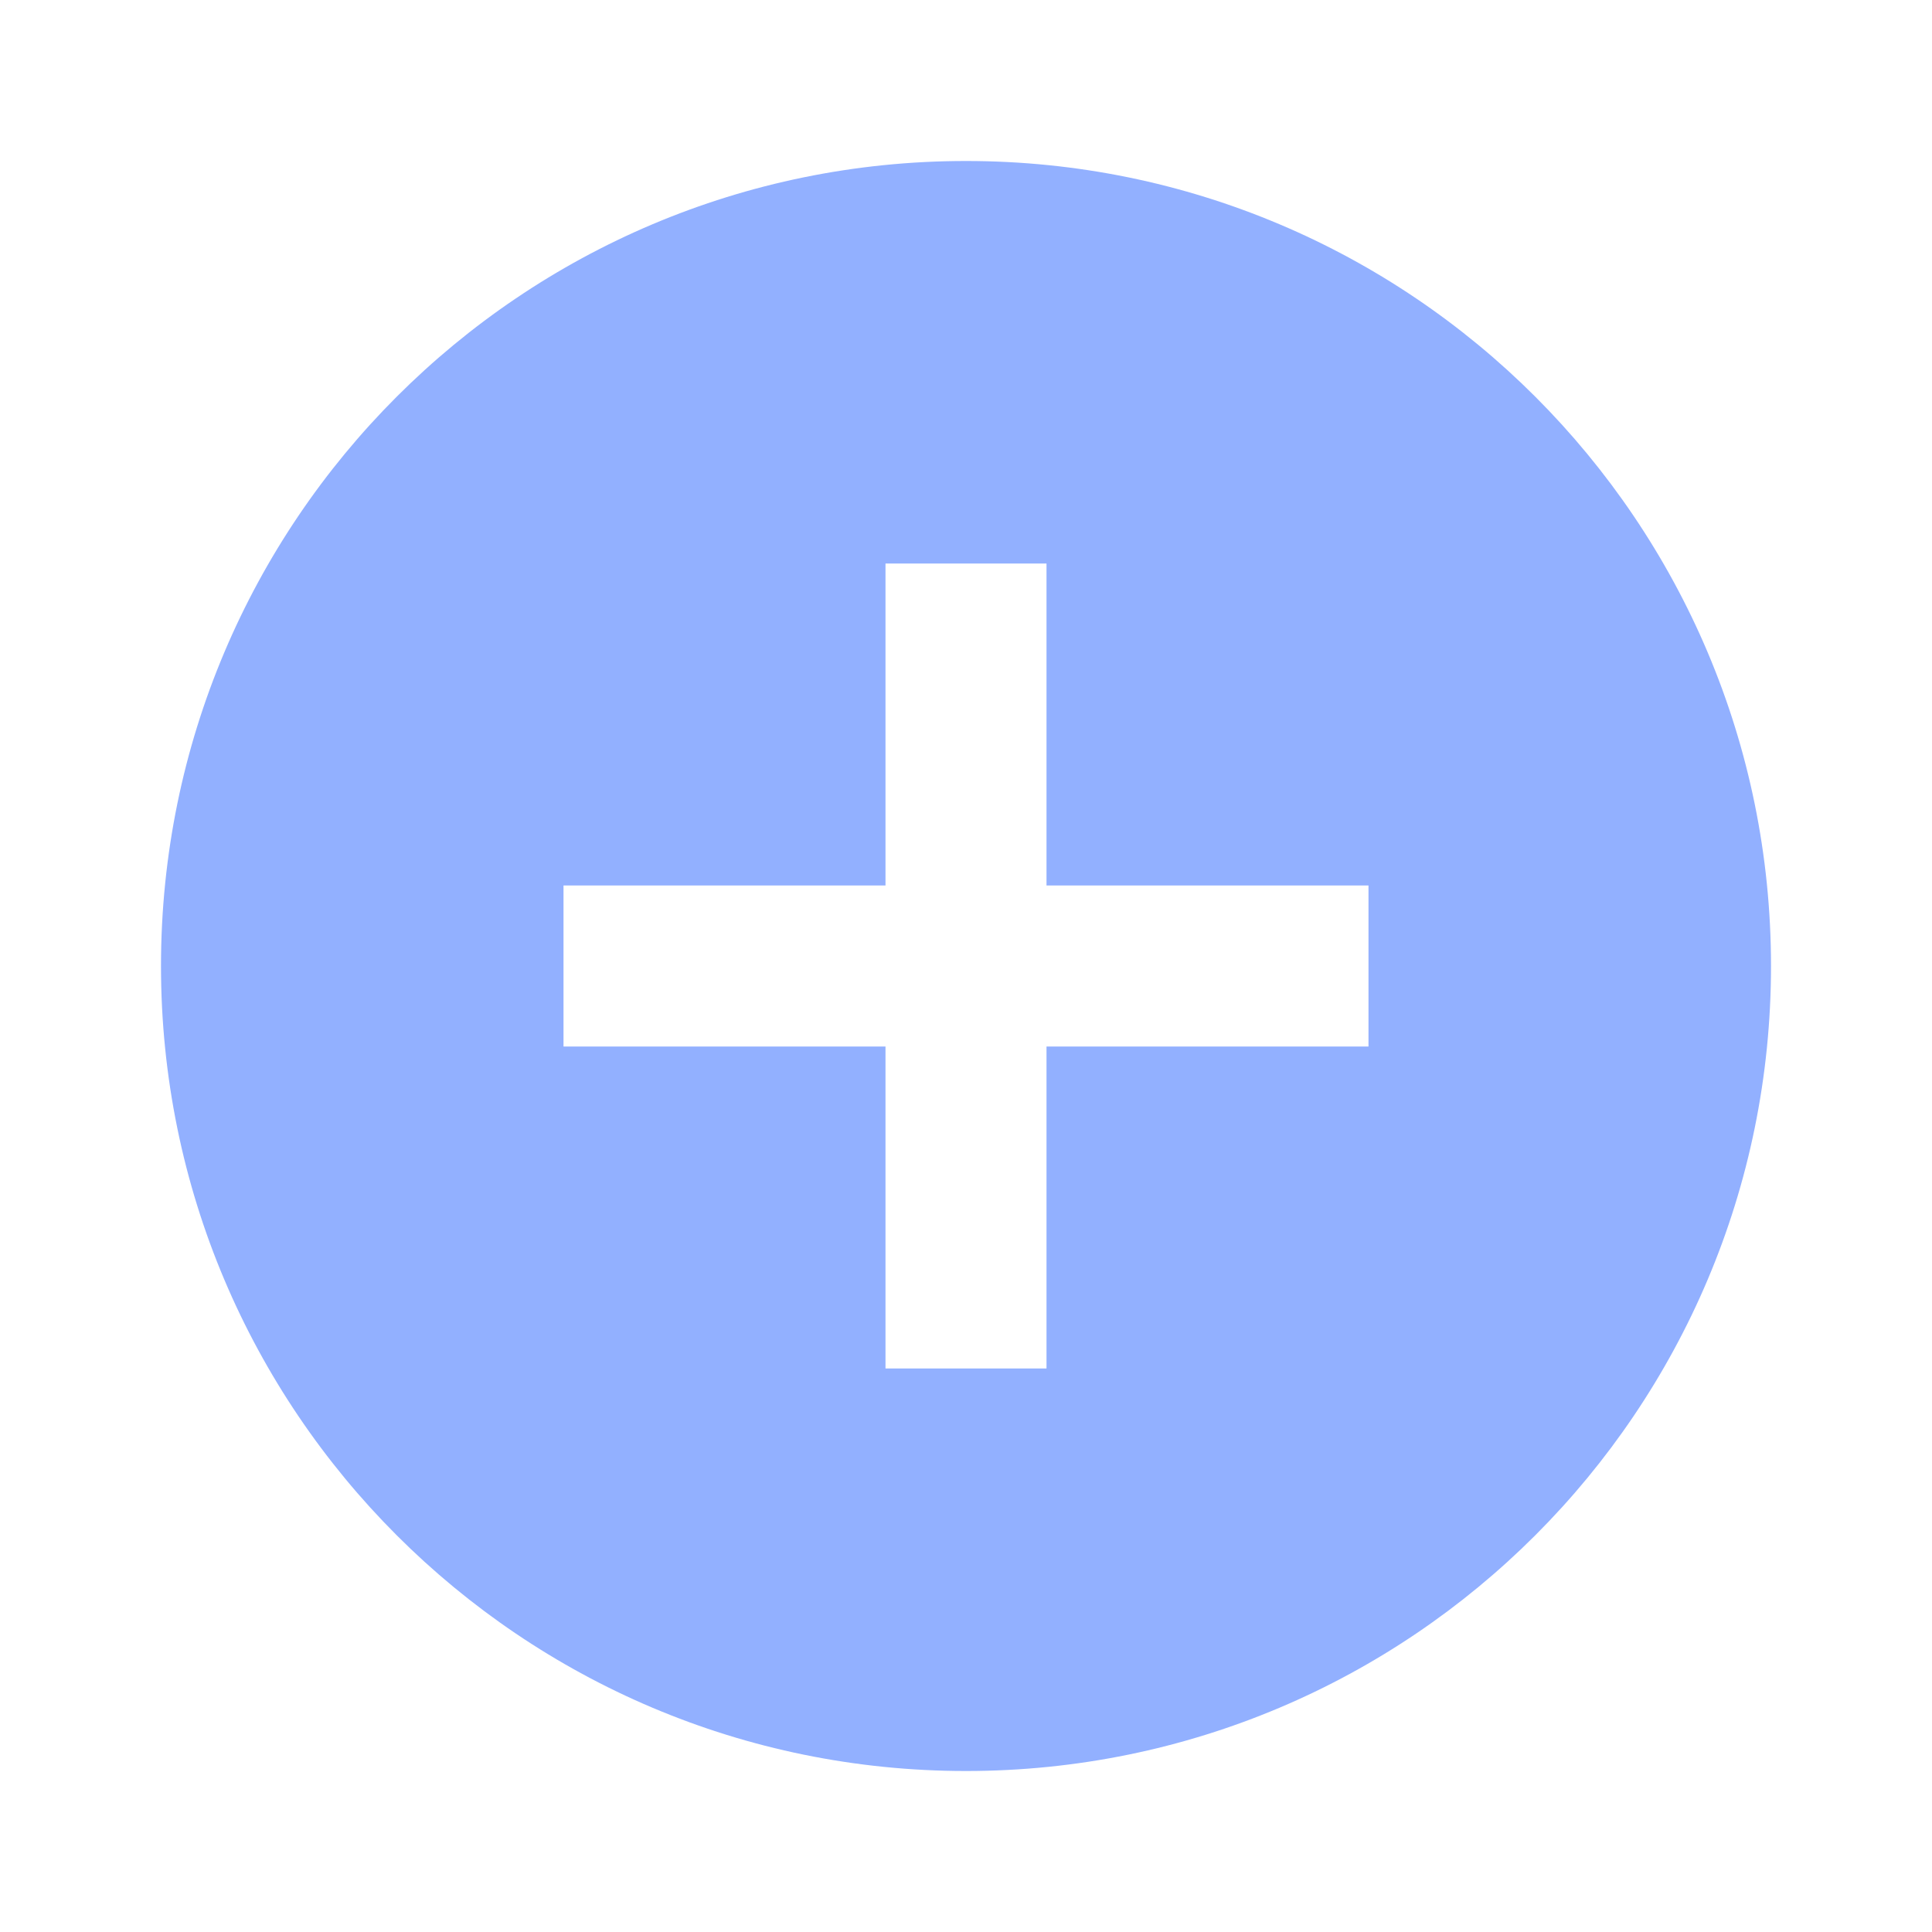 <svg width="100" height="100" viewBox="0 0 100 100" fill="none" xmlns="http://www.w3.org/2000/svg">
    <mask id="mask0_9_38" style="mask-type:luminance" maskUnits="userSpaceOnUse" x="0" y="0" width="100" height="100">
        <path d="M100 0H0V100H100V0Z" fill="white"/>
    </mask>
    <g mask="url(#mask0_9_38)">
        <path d="M50 8.333C26.979 8.333 8.333 26.979 8.333 50C8.333 73.021 26.979 91.667 50 91.667C73.021 91.667 91.667 73.021 91.667 50C91.667 26.979 73.021 8.333 50 8.333ZM70.833 54.167H54.167V70.833H45.833V54.167H29.167V45.833H45.833V29.167H54.167V45.833H70.833V54.167Z" fill="#92B0FF"/>
    </g>
</svg>

